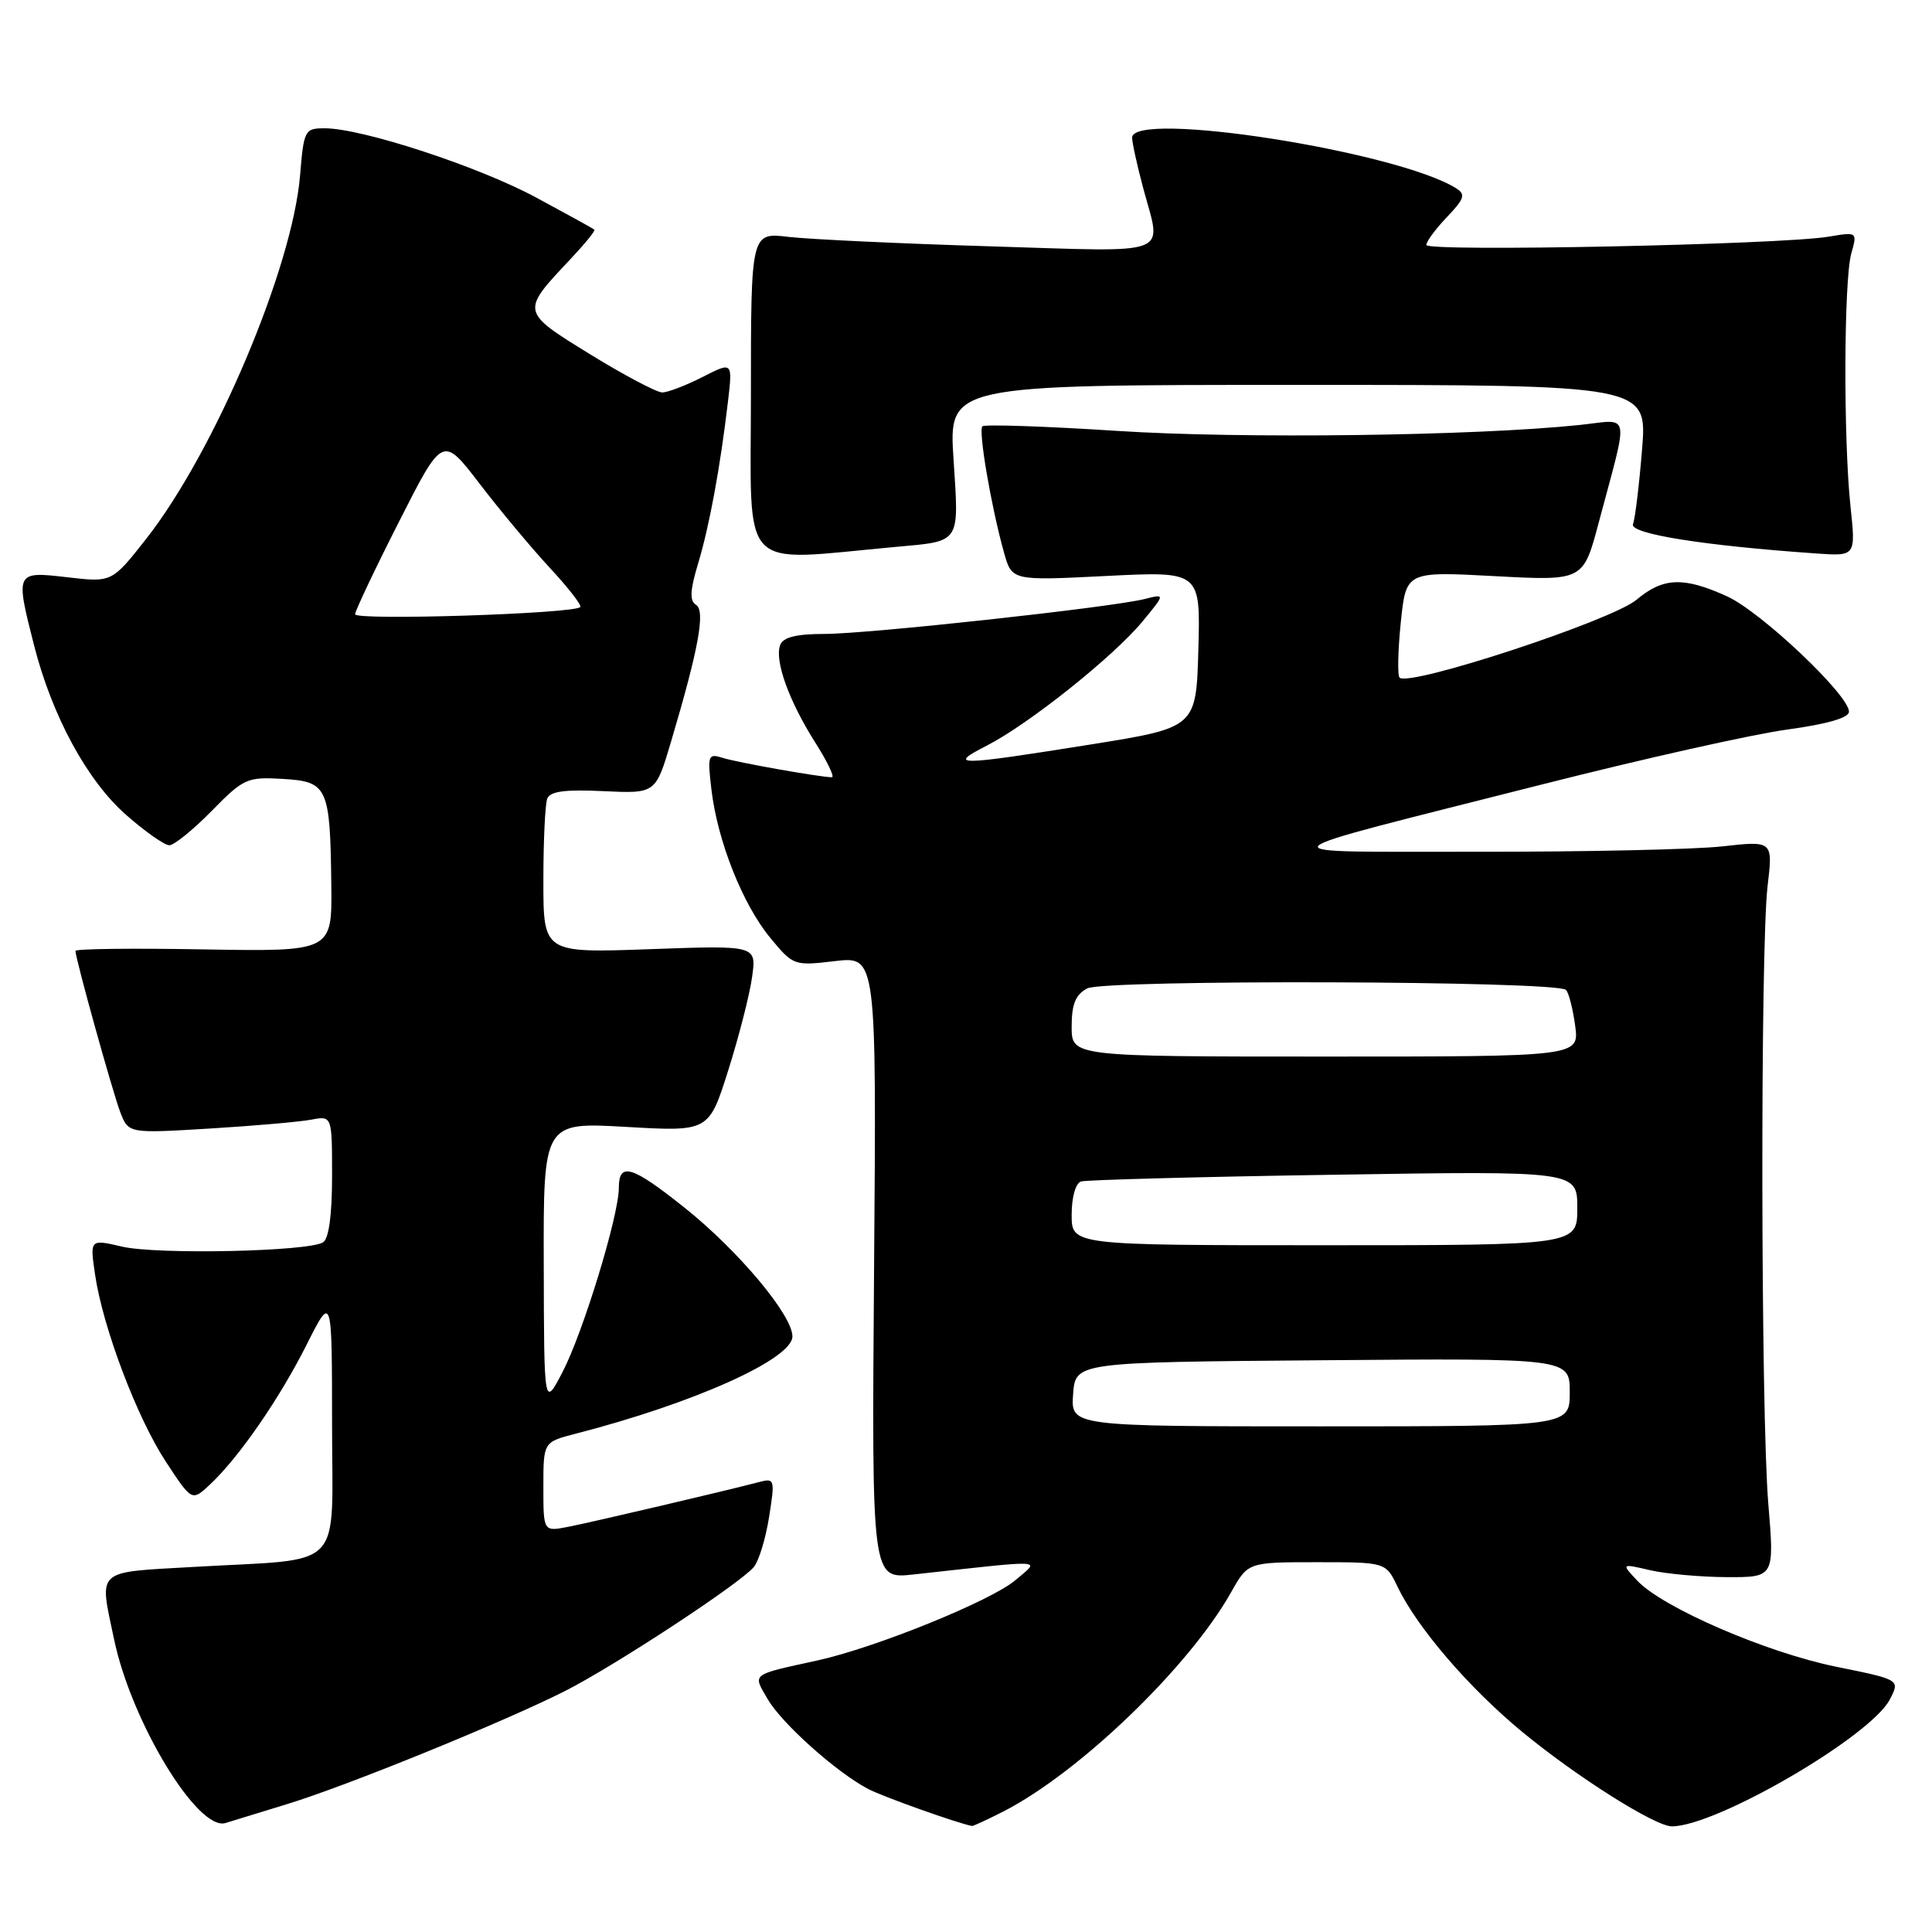 <?xml version="1.0" encoding="UTF-8" standalone="no"?>
<!DOCTYPE svg PUBLIC "-//W3C//DTD SVG 1.1//EN" "http://www.w3.org/Graphics/SVG/1.1/DTD/svg11.dtd" >
<svg xmlns="http://www.w3.org/2000/svg" xmlns:xlink="http://www.w3.org/1999/xlink" version="1.1" viewBox="0 0 256 256">
 <g >
 <path fill="currentColor"
d=" M 38.12 239.03 C 46.02 236.61 66.70 228.19 74.83 224.09 C 81.41 220.76 98.07 209.83 99.89 207.63 C 100.55 206.84 101.46 203.85 101.91 201.00 C 102.70 196.04 102.64 195.84 100.62 196.37 C 96.14 197.55 78.34 201.72 75.25 202.32 C 72.00 202.95 72.00 202.95 72.00 197.01 C 72.00 191.08 72.00 191.08 76.25 189.98 C 91.93 185.95 105.00 180.08 105.00 177.08 C 105.00 174.27 97.85 165.73 90.74 160.05 C 83.73 154.45 82.00 153.93 82.00 157.39 C 82.00 161.07 77.26 176.58 74.53 181.82 C 72.09 186.50 72.09 186.50 72.05 167.60 C 72.00 148.69 72.00 148.69 82.96 149.32 C 93.93 149.95 93.93 149.95 96.51 141.78 C 97.93 137.28 99.35 131.73 99.66 129.43 C 100.24 125.26 100.24 125.26 86.12 125.77 C 72.00 126.28 72.00 126.28 72.00 116.72 C 72.00 111.46 72.23 106.56 72.51 105.83 C 72.88 104.85 74.86 104.59 79.94 104.83 C 86.87 105.16 86.87 105.16 88.90 98.33 C 92.58 85.94 93.50 80.92 92.22 80.14 C 91.36 79.61 91.43 78.22 92.50 74.68 C 94.01 69.66 95.43 61.94 96.46 53.21 C 97.08 47.92 97.08 47.92 93.08 49.96 C 90.88 51.08 88.48 52.00 87.75 52.00 C 87.02 52.00 82.72 49.73 78.20 46.95 C 68.99 41.27 69.00 41.33 75.51 34.42 C 77.44 32.37 78.91 30.58 78.76 30.44 C 78.62 30.29 75.12 28.37 71.00 26.15 C 63.33 22.03 47.96 17.00 43.03 17.00 C 40.37 17.00 40.26 17.22 39.76 23.25 C 38.75 35.49 28.45 59.82 19.40 71.36 C 14.83 77.18 14.83 77.18 8.92 76.49 C 2.03 75.69 2.02 75.72 4.52 85.54 C 6.91 94.89 11.54 103.42 16.68 107.95 C 19.21 110.18 21.80 112.00 22.43 112.00 C 23.07 112.00 25.59 109.96 28.04 107.46 C 32.28 103.14 32.74 102.93 37.46 103.21 C 43.43 103.56 43.75 104.26 43.90 117.30 C 44.00 126.09 44.00 126.09 27.00 125.80 C 17.65 125.63 10.00 125.72 10.00 126.00 C 10.01 127.05 14.90 144.64 15.93 147.35 C 17.02 150.19 17.02 150.19 27.76 149.54 C 33.67 149.18 39.74 148.65 41.25 148.36 C 44.00 147.84 44.00 147.84 44.00 155.86 C 44.00 161.03 43.57 164.15 42.80 164.62 C 40.83 165.84 20.85 166.26 16.20 165.19 C 11.91 164.19 11.91 164.19 12.59 168.85 C 13.62 175.89 18.15 187.87 22.00 193.72 C 25.43 198.94 25.43 198.94 27.81 196.72 C 31.64 193.14 36.99 185.40 40.62 178.20 C 43.99 171.50 43.99 171.50 44.00 188.64 C 44.00 208.50 45.97 206.45 25.75 207.62 C 12.49 208.38 13.14 207.79 15.11 217.20 C 17.39 228.14 26.21 242.68 29.88 241.56 C 30.77 241.28 34.48 240.14 38.12 239.03 Z  M 132.93 240.04 C 143.00 234.90 157.57 220.87 163.14 210.96 C 165.37 207.00 165.37 207.00 174.50 207.00 C 183.63 207.00 183.63 207.00 185.18 210.25 C 187.77 215.65 194.65 223.67 201.71 229.49 C 208.95 235.46 219.31 242.00 221.53 242.00 C 227.41 242.00 247.82 230.12 250.40 225.21 C 251.78 222.57 251.78 222.57 243.35 220.86 C 234.09 218.99 220.32 213.03 216.95 209.45 C 214.81 207.17 214.81 207.17 218.65 208.06 C 220.77 208.55 225.34 208.96 228.81 208.98 C 235.12 209.00 235.12 209.00 234.31 199.25 C 233.31 187.22 233.24 125.73 234.21 117.45 C 234.93 111.40 234.93 111.40 228.21 112.15 C 224.52 112.56 210.03 112.88 196.00 112.86 C 166.62 112.82 165.76 113.73 204.50 103.90 C 217.70 100.55 232.21 97.30 236.75 96.68 C 242.09 95.95 245.00 95.12 245.00 94.30 C 245.00 92.09 233.34 81.06 228.85 79.02 C 223.08 76.40 220.38 76.50 216.85 79.47 C 213.58 82.22 186.72 91.05 185.45 89.79 C 185.16 89.49 185.23 86.20 185.61 82.48 C 186.31 75.71 186.31 75.71 198.05 76.34 C 209.79 76.97 209.79 76.97 211.84 69.24 C 215.87 54.10 216.16 55.59 209.31 56.31 C 195.44 57.76 164.51 58.16 148.10 57.10 C 138.52 56.48 130.46 56.21 130.17 56.49 C 129.61 57.05 131.35 67.23 133.04 73.23 C 134.08 76.95 134.08 76.95 146.58 76.32 C 159.07 75.69 159.07 75.69 158.79 86.05 C 158.50 96.41 158.50 96.41 144.50 98.65 C 126.66 101.50 125.45 101.51 130.79 98.78 C 136.35 95.93 147.58 86.97 151.41 82.32 C 154.41 78.68 154.41 78.68 151.64 79.38 C 147.19 80.49 115.01 84.00 109.22 84.00 C 105.51 84.00 103.77 84.44 103.38 85.46 C 102.60 87.49 104.52 92.85 108.00 98.35 C 109.63 100.91 110.63 103.00 110.23 102.99 C 108.64 102.98 97.68 101.03 95.75 100.42 C 93.82 99.81 93.73 100.06 94.27 104.64 C 95.08 111.46 98.40 119.82 102.05 124.25 C 105.11 127.96 105.21 127.99 110.64 127.35 C 116.14 126.71 116.14 126.71 115.82 167.97 C 115.50 209.23 115.50 209.23 121.00 208.63 C 139.04 206.65 137.83 206.58 134.56 209.37 C 131.35 212.11 115.99 218.34 108.30 220.02 C 99.38 221.98 99.72 221.71 101.74 225.17 C 103.60 228.37 110.80 234.81 115.00 237.03 C 116.90 238.04 126.86 241.59 128.79 241.95 C 128.95 241.98 130.81 241.12 132.93 240.04 Z  M 118.66 72.47 C 127.38 71.68 127.08 72.12 126.35 60.89 C 125.70 51.00 125.70 51.00 171.99 51.00 C 218.28 51.00 218.28 51.00 217.58 59.57 C 217.20 64.28 216.66 68.73 216.38 69.45 C 215.89 70.73 225.73 72.30 240.70 73.34 C 245.90 73.70 245.90 73.70 245.20 67.10 C 244.25 58.13 244.32 37.16 245.30 33.61 C 246.11 30.72 246.11 30.72 242.30 31.36 C 236.04 32.42 189.00 33.39 189.00 32.46 C 189.00 31.99 190.23 30.33 191.73 28.76 C 194.02 26.37 194.23 25.75 192.98 24.97 C 185.23 20.07 149.98 14.55 150.01 18.25 C 150.02 18.94 150.69 21.98 151.50 25.00 C 153.93 34.07 155.74 33.39 131.25 32.64 C 119.29 32.28 107.25 31.71 104.50 31.39 C 99.50 30.79 99.50 30.79 99.50 52.38 C 99.50 76.32 97.65 74.38 118.66 72.47 Z  M 47.05 81.39 C 47.08 80.90 49.70 75.37 52.88 69.11 C 58.66 57.71 58.66 57.71 63.56 64.11 C 66.25 67.62 70.44 72.64 72.88 75.27 C 75.31 77.89 77.12 80.22 76.89 80.44 C 76.01 81.33 47.00 82.25 47.05 81.39 Z  M 142.19 184.75 C 142.50 180.50 142.50 180.50 175.25 180.24 C 208.00 179.97 208.00 179.97 208.00 184.49 C 208.00 189.00 208.00 189.00 174.94 189.00 C 141.89 189.00 141.89 189.00 142.19 184.75 Z  M 142.00 160.97 C 142.00 158.62 142.52 156.78 143.25 156.55 C 143.94 156.34 159.01 155.93 176.75 155.66 C 209.00 155.15 209.00 155.15 209.00 160.08 C 209.00 165.00 209.00 165.00 175.50 165.00 C 142.00 165.00 142.00 165.00 142.00 160.97 Z  M 142.00 136.04 C 142.00 133.06 142.51 131.80 144.06 130.97 C 146.30 129.77 206.29 129.95 207.50 131.17 C 207.87 131.53 208.41 133.67 208.72 135.92 C 209.26 140.00 209.26 140.00 175.63 140.00 C 142.00 140.00 142.00 140.00 142.00 136.04 Z "/>
</g>
</svg>